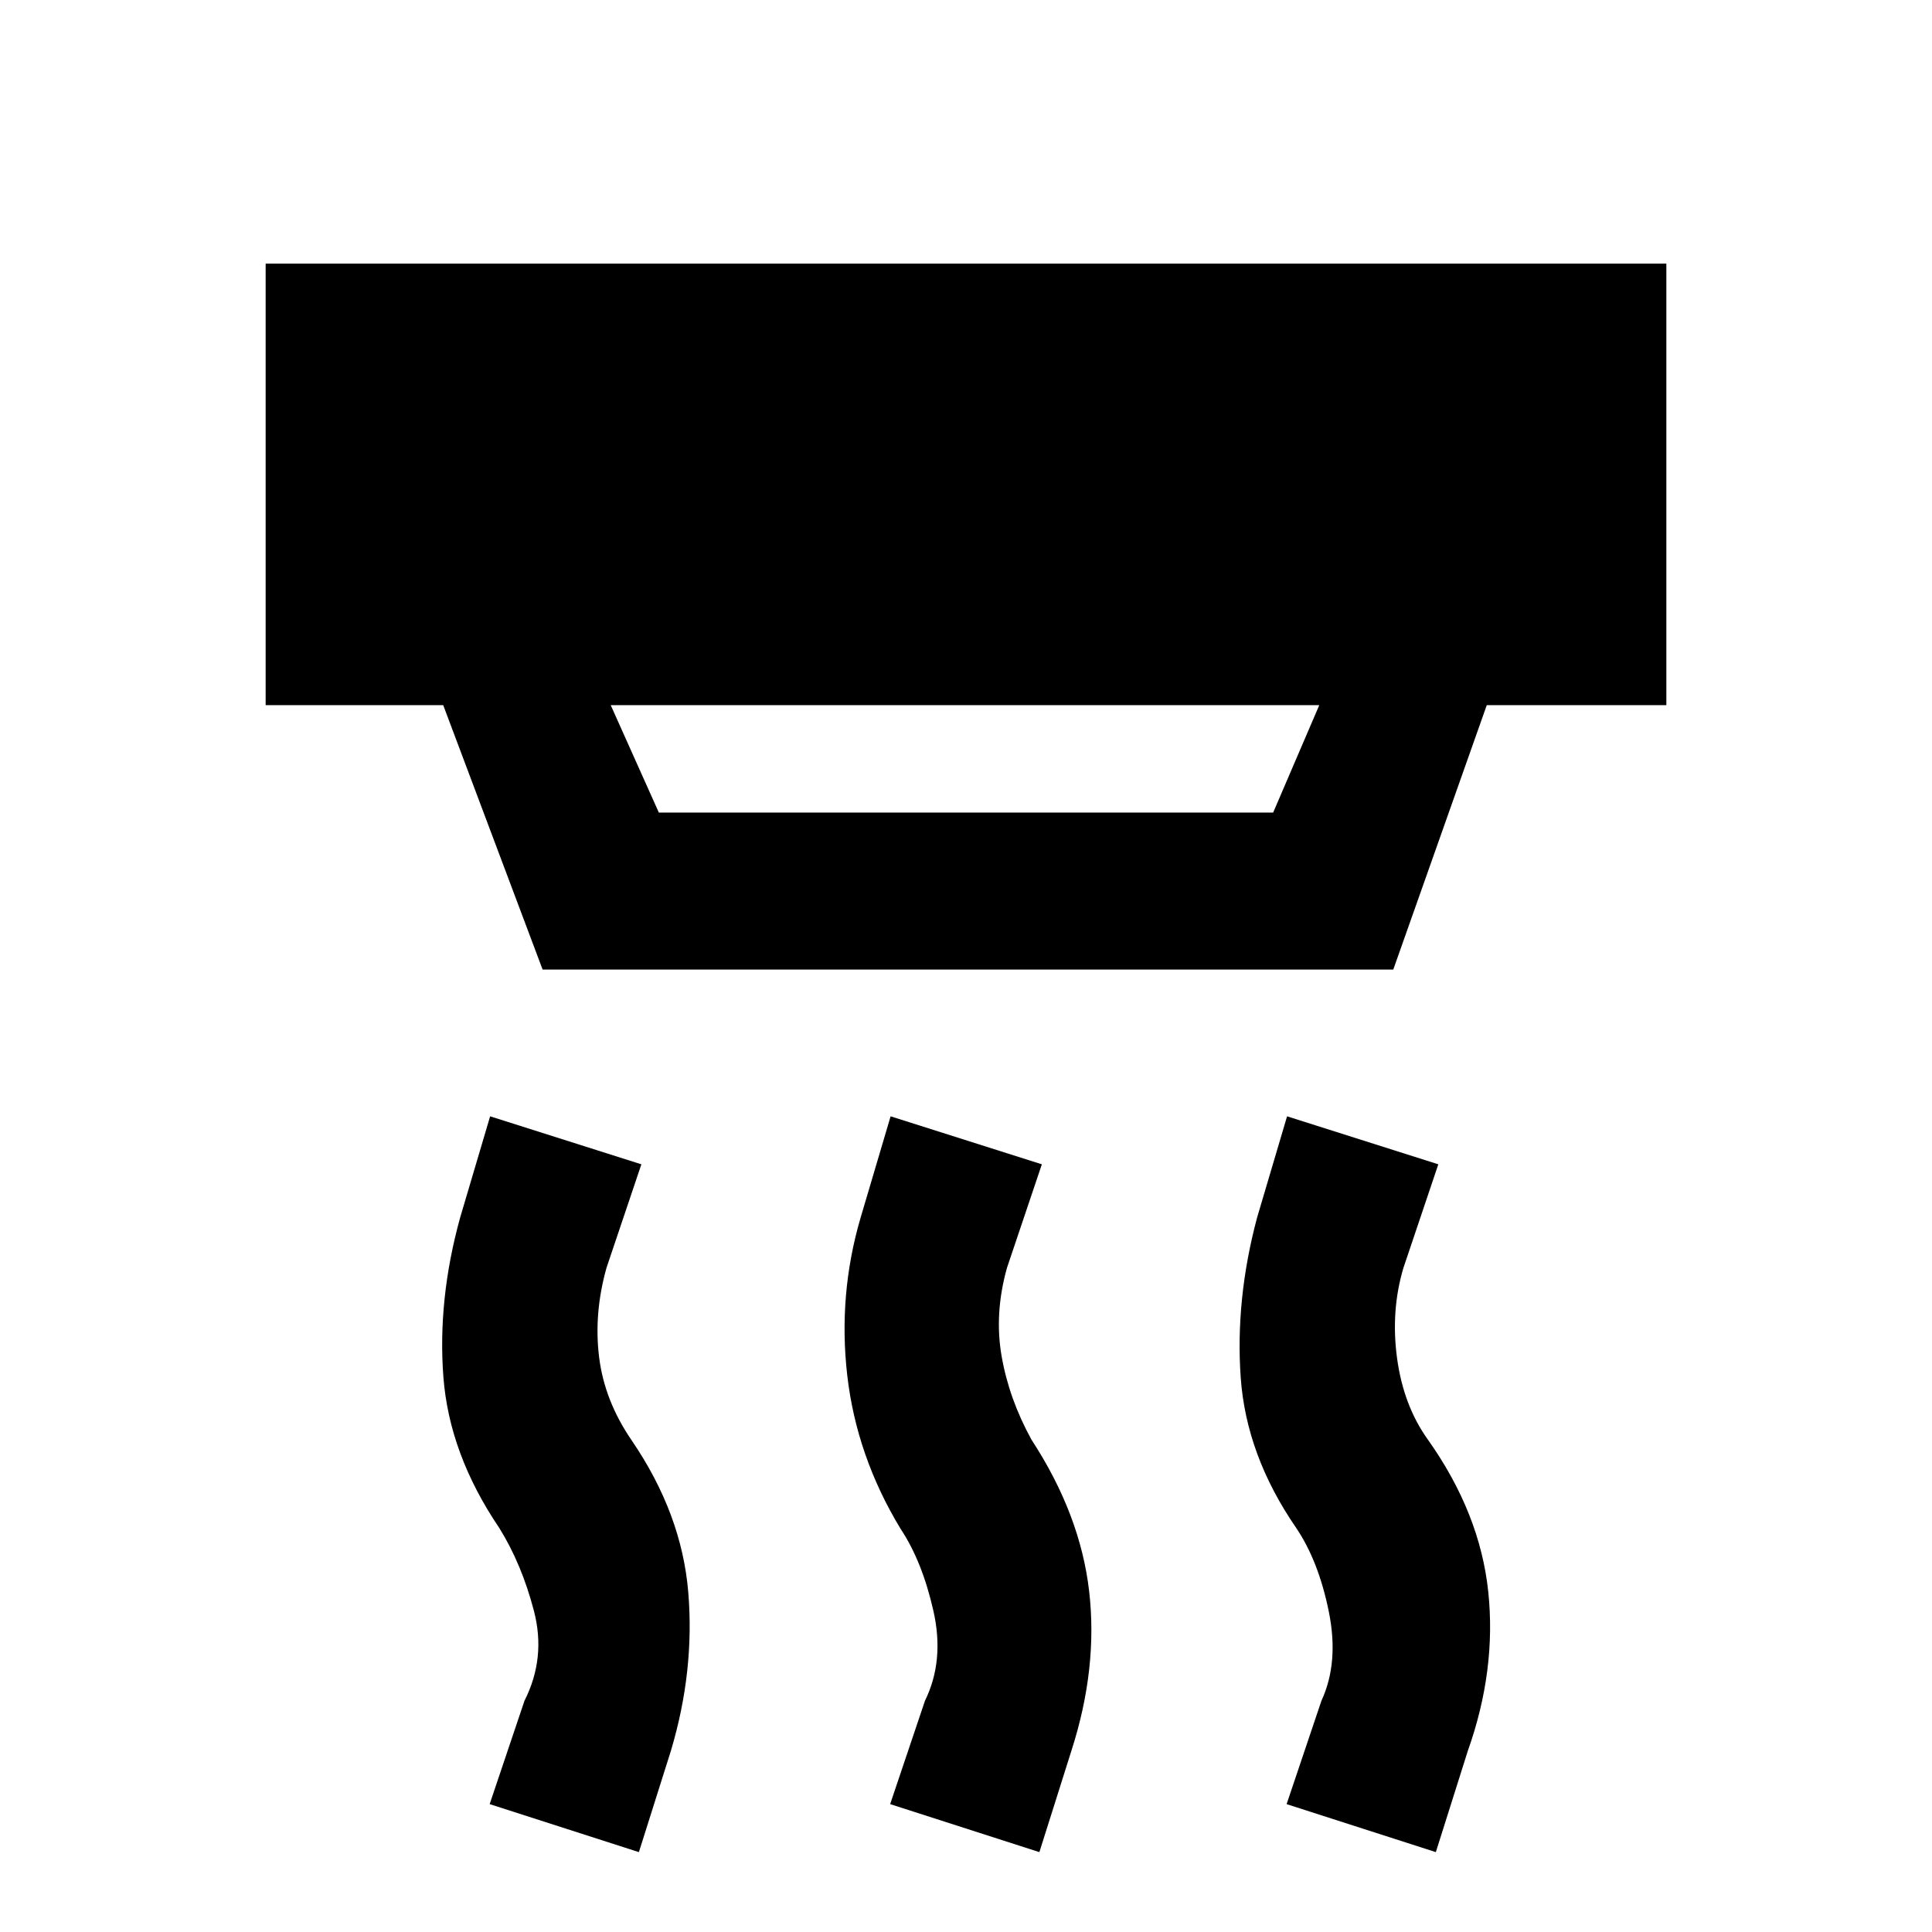 <svg xmlns="http://www.w3.org/2000/svg" height="20" viewBox="0 -960 960 960" width="20"><path d="m516.46-39.69-74.15-23.85 17.31-51.38q9.77-19.93 4.19-44.62-5.58-24.69-16.35-40.85-21.84-36.07-26.46-76.15-4.61-40.08 6.62-78.38l14.92-50.39 75.15 23.85-17.31 51.38q-6.38 22.69-2.69 43.93 3.69 21.23 14.85 41.53 24.23 37.08 28.65 75.27 4.42 38.2-8.81 79.27l-15.92 50.39Zm-199 0-74.15-23.85 17.31-51.38q10.77-21.31 4.69-44.62-6.08-23.31-17.23-41.23-24.85-36.69-27.77-75.08-2.92-38.38 8.31-79.07l14.92-50.39 75.15 23.85-17.31 51.38q-6.38 22.69-3.69 44.43 2.69 21.73 16.23 41.42 24.85 36.46 28.08 75.46 3.23 39-8.62 78.69l-15.92 50.39Zm396 0-74.15-23.85 17.31-51.38q8.76-18.93 3.69-44.12-5.08-25.19-16.23-41.73-24.85-36.08-27.58-74.77-2.73-38.69 8.12-79.38l14.92-50.39 75.15 23.85-17.31 51.38q-6.38 21.31-3.19 44.93 3.19 23.61 15.35 40.53 25.84 36.47 29.96 75.47 4.11 39-10.12 79.07l-15.92 50.39Zm-410-569.93 23.92 53.39h305.24l22.92-53.39H303.46Zm-33.84 131.39-49.39-131.39H132V-829h696v219.38h-89.23l-46.46 131.39H269.62Z"/></svg>